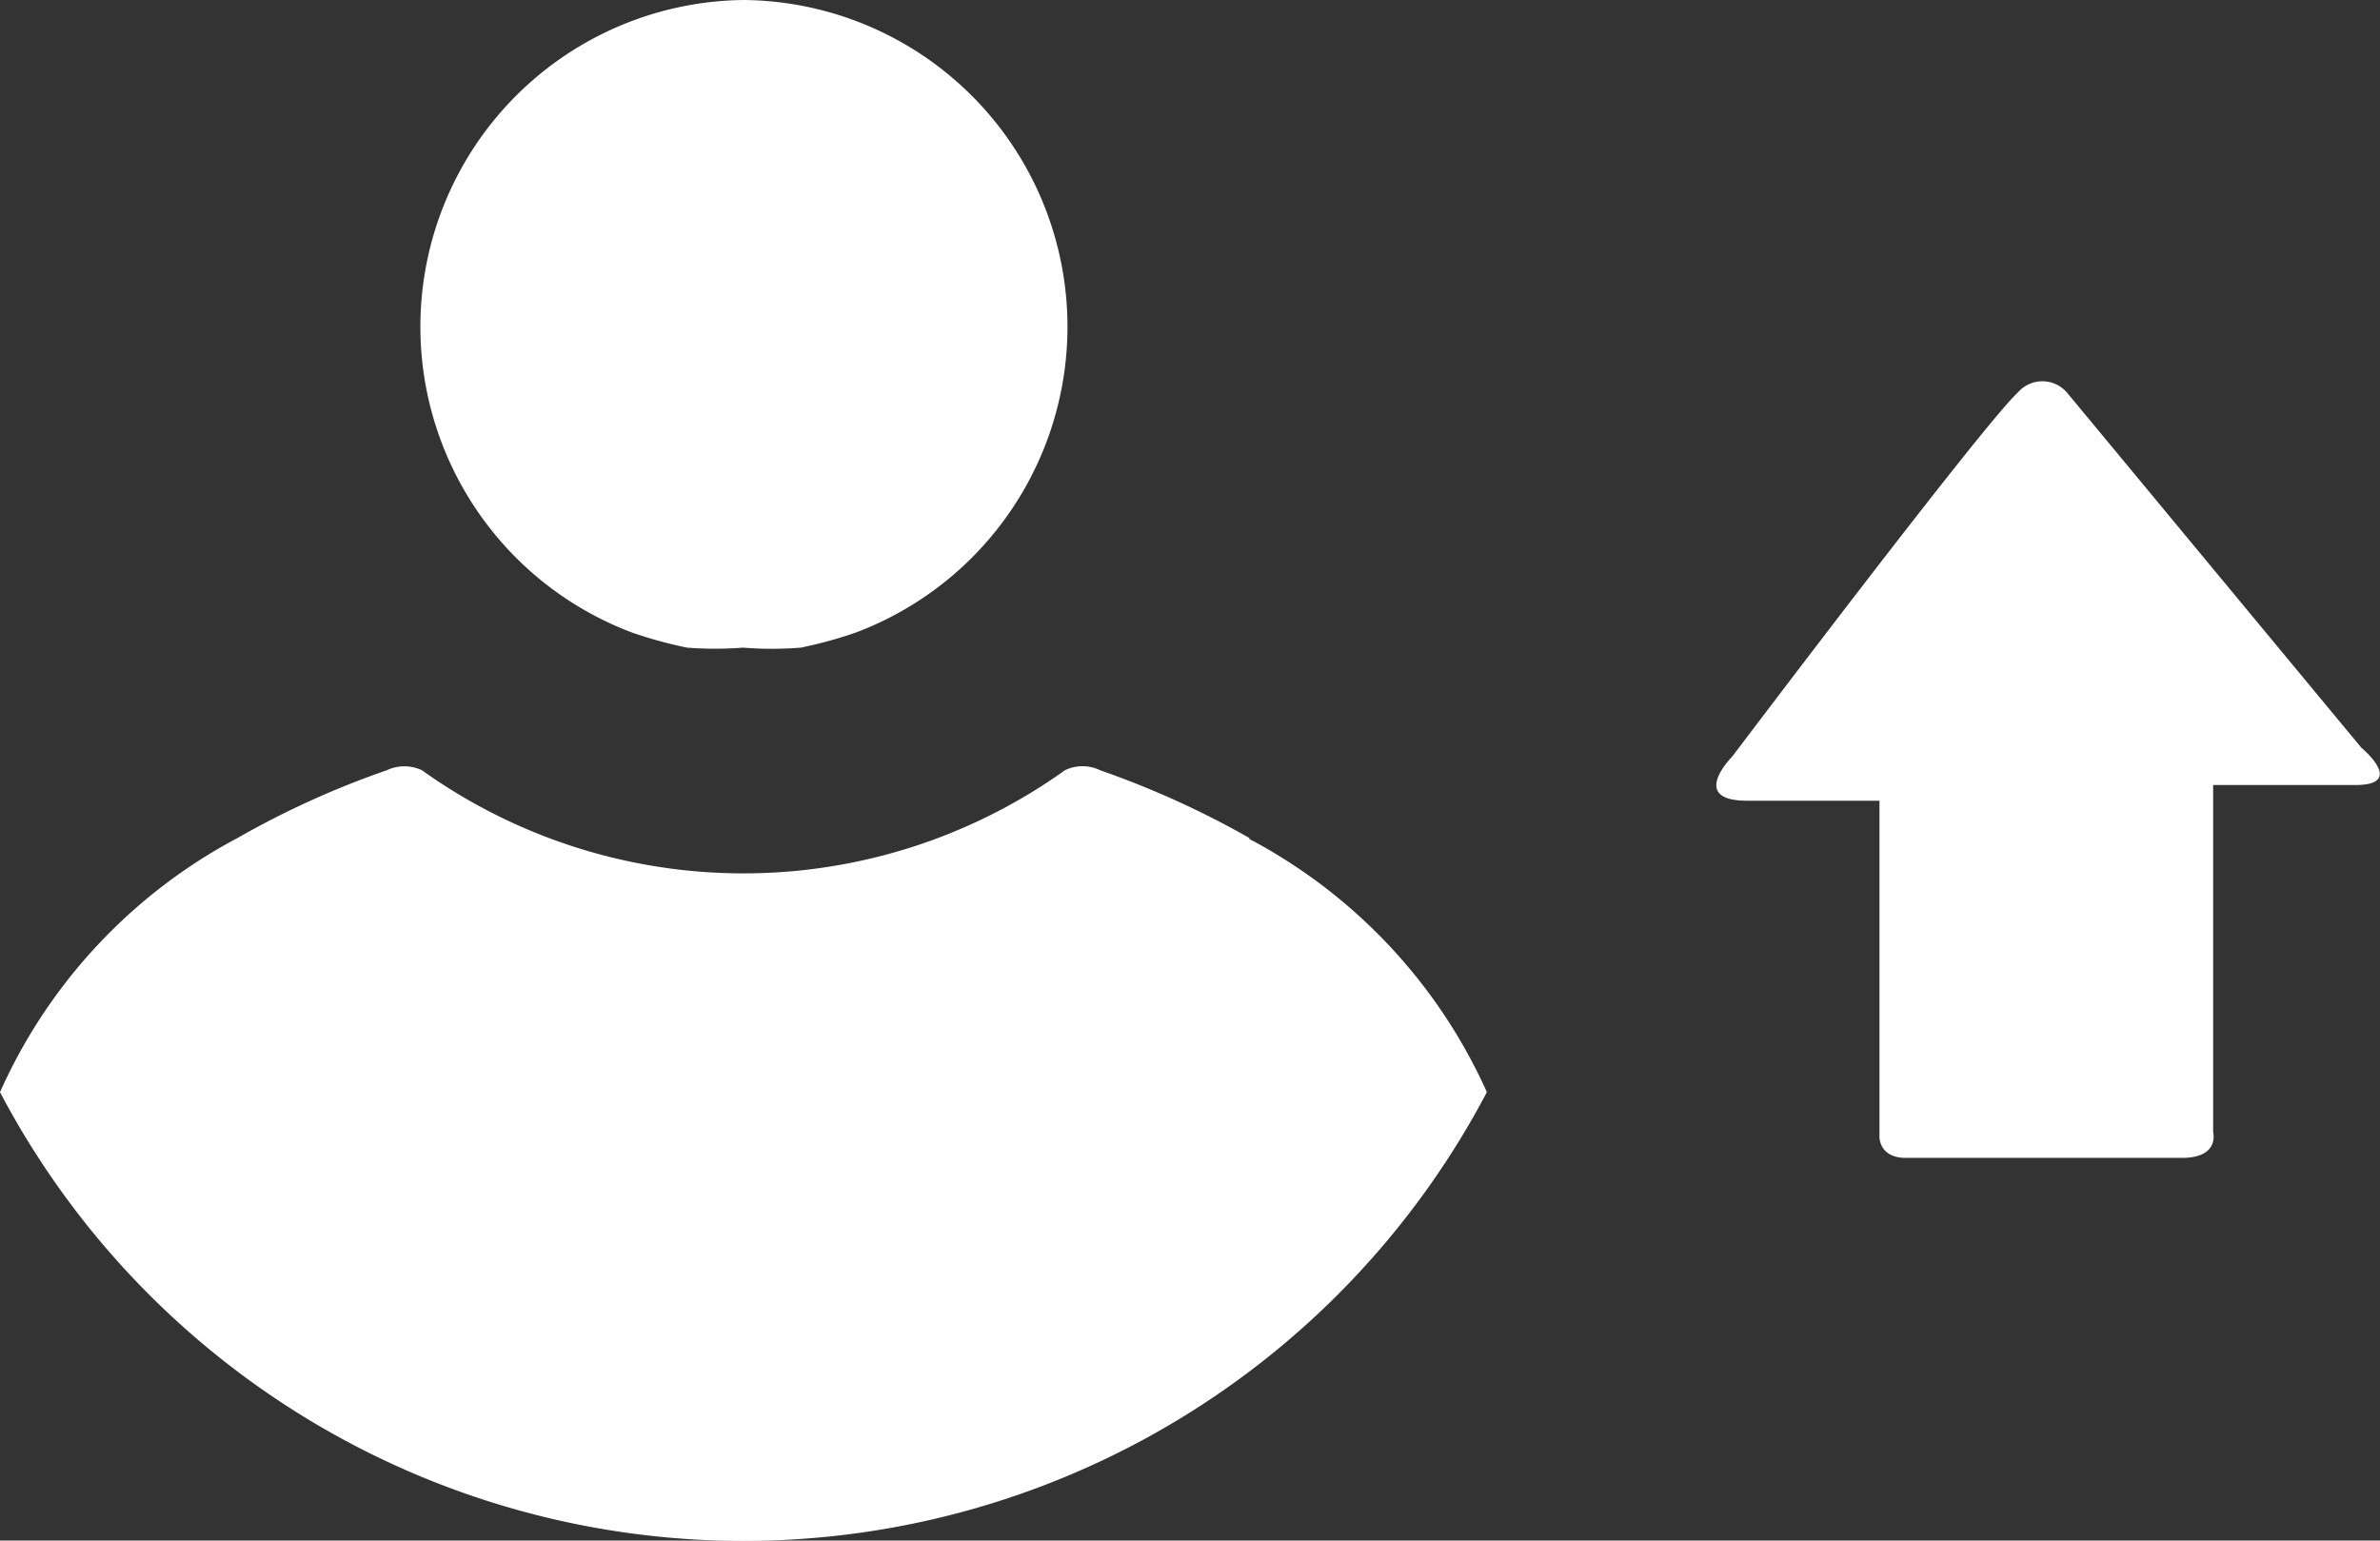 <svg id="Capa_1" data-name="Capa 1" xmlns="http://www.w3.org/2000/svg" viewBox="0 0 24.25 15.7"><rect x="0" y="0" width="24.25" height="15.7" fill="#333333" stroke="none"/><defs><style>.cls-1{fill:#fff;}</style></defs><title>SUPERIORES</title><path class="cls-1" d="M7.58,0A3.33,3.33,0,0,1,8.71,6.45a4.55,4.55,0,0,1-.55.15,3.66,3.66,0,0,1-.59,0A3.72,3.72,0,0,1,7,6.6a4.55,4.55,0,0,1-.55-.15A3.33,3.33,0,0,1,7.58,0"/><path class="cls-1" d="M12.73,8.54a9.18,9.18,0,0,0-1.52-.69.41.41,0,0,0-.36,0h0a5.63,5.63,0,0,1-6.55,0h0a.42.42,0,0,0-.36,0,9,9,0,0,0-1.52.69A5.44,5.44,0,0,0,0,11.13a8.56,8.56,0,0,0,15.15,0,5.44,5.44,0,0,0-2.42-2.58"/><path class="cls-1" d="M21.06,4l3,3.62S24.52,8,24,8H22.55v3.54s.07.26-.32.26H19.42c-.28,0-.27-.22-.27-.22V8.16H17.8c-.6,0-.15-.45-.15-.45S20.21,4.32,20.56,4a.33.33,0,0,1,.5,0"/></svg>